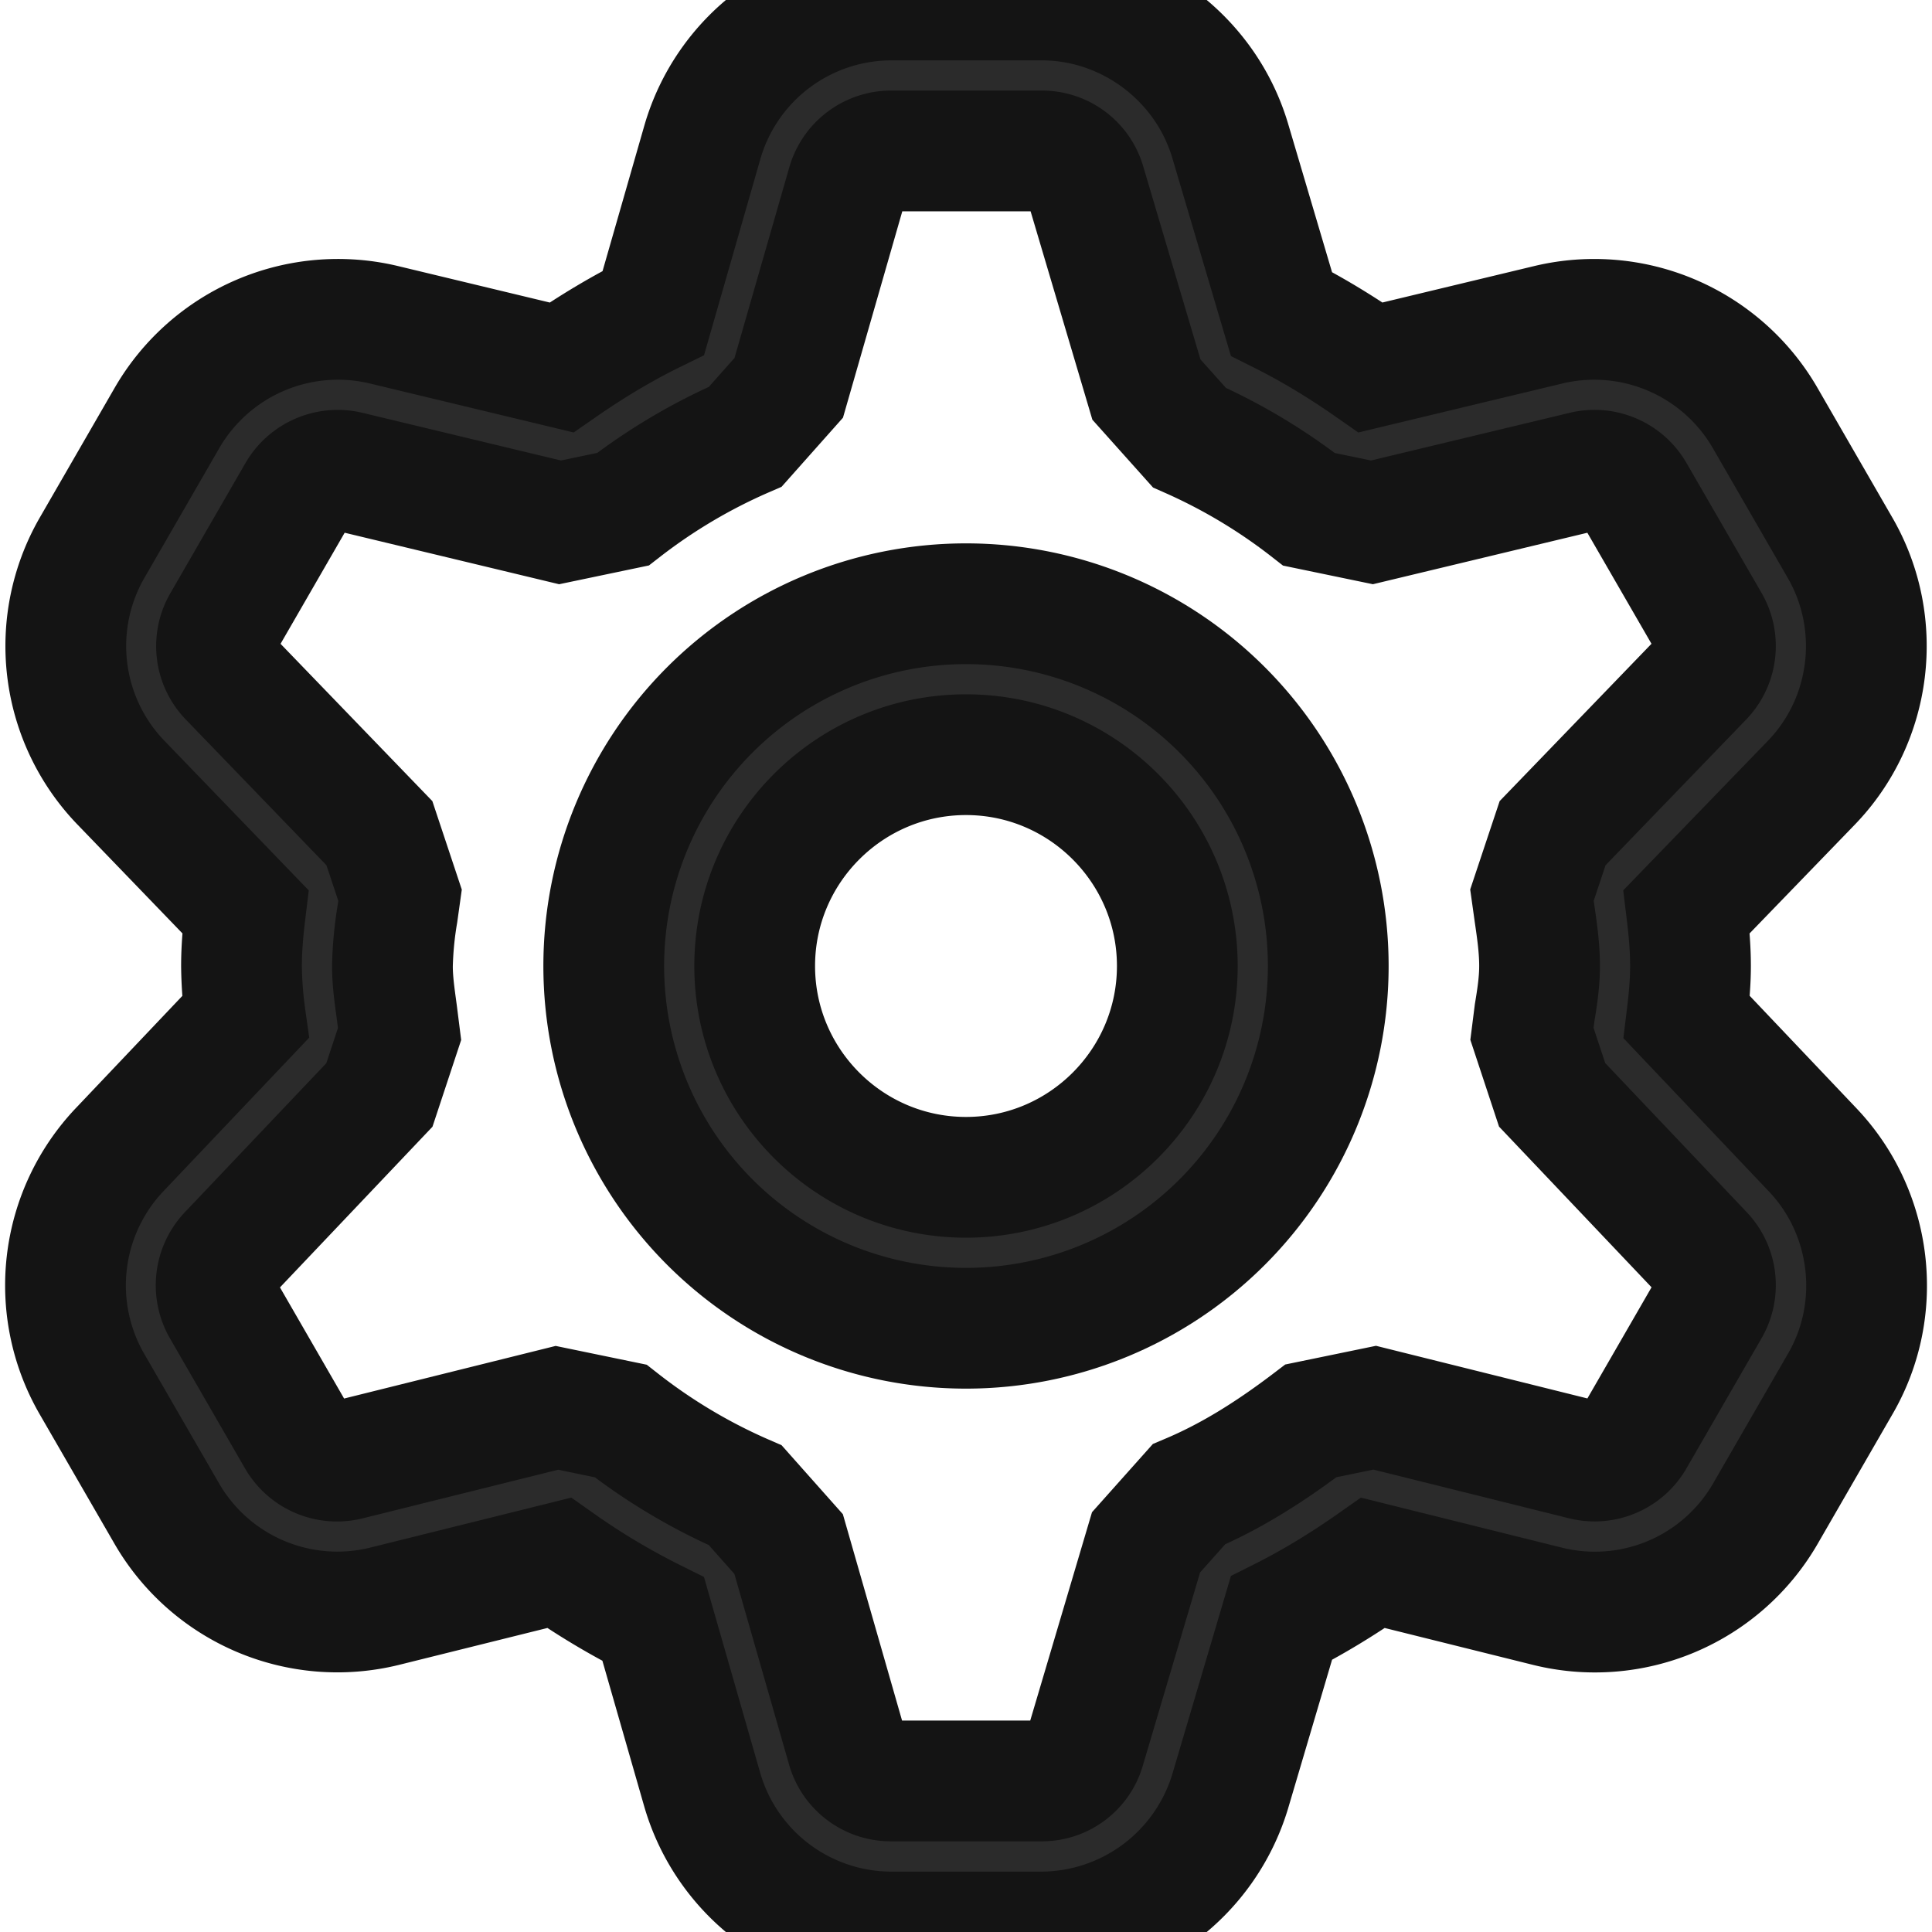 <!-- This Source Code Form is subject to the terms of the Mozilla Public
   - License, v. 2.0. If a copy of the MPL was not distributed with this
   - file, You can obtain one at http://mozilla.org/MPL/2.0/. -->
<svg xmlns="http://www.w3.org/2000/svg" viewBox="0 0 16 16" width="16" height="16">
  <style>
   path {
      --basiccolor: rgb(20,20,20);
      --fill: rgb(20,20,20);
      --fill-opacity: 0.9;
      --stroke: color-mix(in srgb,rgb(20,20,20) 20%,transparent);
   }

   @media (prefers-color-scheme: dark) {
      path {
        --basiccolor: rgb(251,251,254);
        --fill: rgb(20,20,20);
      }
      *:hover path {
        --fill: darkred;
      }
   }
  </style> 
  <path 
    style="fill:rgb(20,20,20);fill-opacity:0.9;stroke:color-mix(in srgb,rgb(20,20,20) 20%,transparent);"
    d="m8.628 16-1.25 0a1.632 1.632 0 0 1-1.562-1.177l-.406-1.414a5.939 5.939 0 0 1-.78-.466l-1.448.36a1.632 1.632 0 0 1-1.799-.765l-.625-1.082a1.633 1.633 0 0 1 .229-1.931l1.045-1.101A3.279 3.279 0 0 1 2 8c0-.153.014-.302.032-.45L.999 6.479a1.63 1.63 0 0 1-.238-1.94l.625-1.083a1.636 1.636 0 0 1 1.787-.768l1.477.355c.258-.179.51-.329.761-.452l.406-1.414A1.63 1.63 0 0 1 7.378 0l1.25 0c.714 0 1.354.478 1.559 1.163l.425 1.436c.242.121.484.266.739.444l1.478-.355a1.635 1.635 0 0 1 1.786.768l.625 1.083c.36.625.263 1.422-.237 1.941l-1.035 1.07c.018.148.032.297.032.45 0 .145-.014.285-.031.424l1.045 1.101c.492.519.586 1.312.229 1.931l-.625 1.083a1.63 1.63 0 0 1-1.8.764l-1.447-.36c-.259.182-.51.333-.759.458l-.425 1.437A1.638 1.638 0 0 1 8.628 16zm-4.016-4.341.528.109a4.72 4.72 0 0 0 1.032.615l.359.404.485 1.691c.046.16.194.271.36.271l1.25 0a.37.37 0 0 0 .359-.269l.506-1.707.355-.398c.324-.137.645-.33 1.01-.608l.529-.109 1.731.431a.378.378 0 0 0 .416-.176l.625-1.083a.378.378 0 0 0-.053-.446l-1.25-1.317-.167-.505.022-.174c.021-.127.041-.255.041-.388 0-.149-.021-.293-.042-.437l-.021-.15.171-.513 1.244-1.289a.378.378 0 0 0 .055-.448l-.625-1.082a.38.38 0 0 0-.412-.177l-1.758.422-.521-.108a4.7 4.7 0 0 0-.991-.594l-.356-.398-.506-1.707a.373.373 0 0 0-.36-.269l-1.25 0a.377.377 0 0 0-.36.271l-.486 1.691-.36.405a4.71 4.71 0 0 0-1.013.6l-.521.109-1.757-.422a.383.383 0 0 0-.413.177l-.625 1.083a.375.375 0 0 0 .055.447L3.142 6.9l.171.514-.021.15A2.981 2.981 0 0 0 3.25 8c0 .133.02.261.037.389l.022.174-.167.505-1.25 1.317a.38.38 0 0 0-.053.446l.625 1.083a.38.38 0 0 0 .415.176l1.733-.431z"/>
  <path 
    style="fill:rgb(20,20,20);fill-opacity:0.9;stroke:color-mix(in srgb,rgb(20,20,20) 20%,transparent);"
    d="M8 6.25c.965 0 1.75.785 1.75 1.75S8.965 9.75 8 9.75 6.25 8.965 6.25 8 7.035 6.25 8 6.25M8 5a3 3 0 1 0 0 6 3 3 0 0 0 0-6z"/>
</svg>
